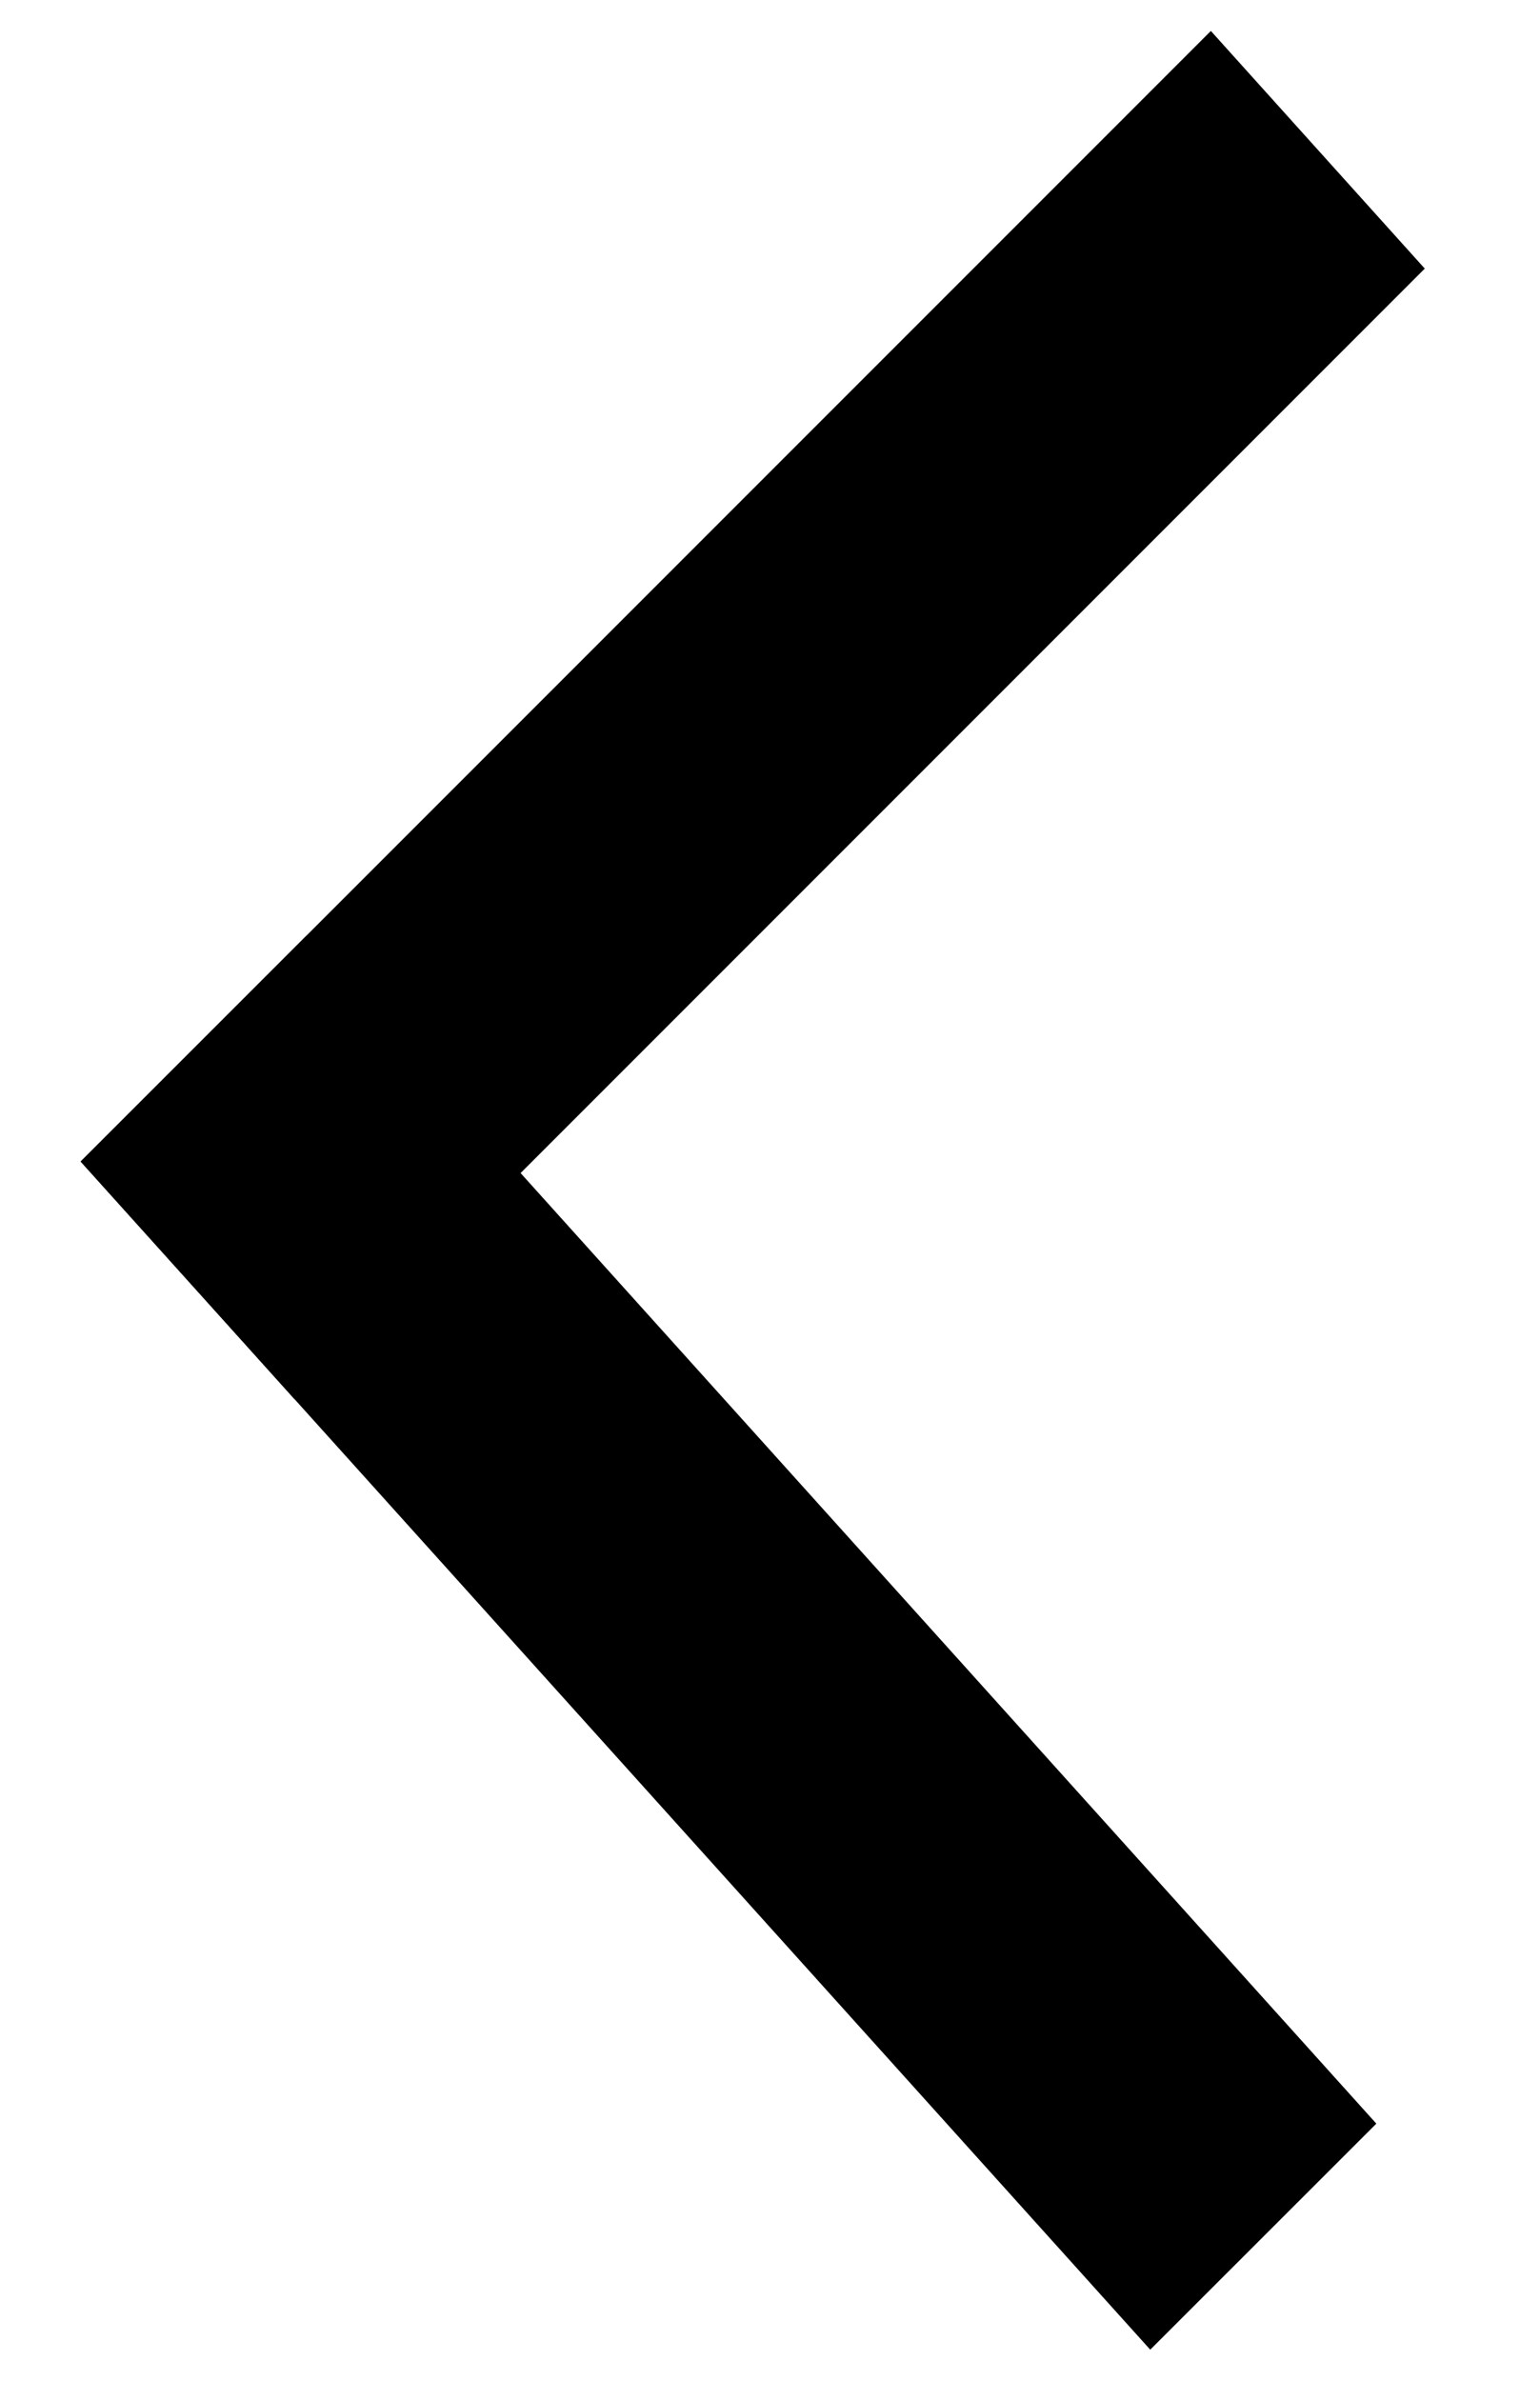 <svg viewBox="0 0 11 17" xmlns="http://www.w3.org/2000/svg">
    <path d="M8.216 16.778L9.831 15.164L2.191 6.68L0.576 8.294L8.216 16.778Z"/>
    <path d="M10.177 1.918L8.649 0.221L0.576 8.294L2.104 9.991L10.177 1.918Z"/>
</svg>
